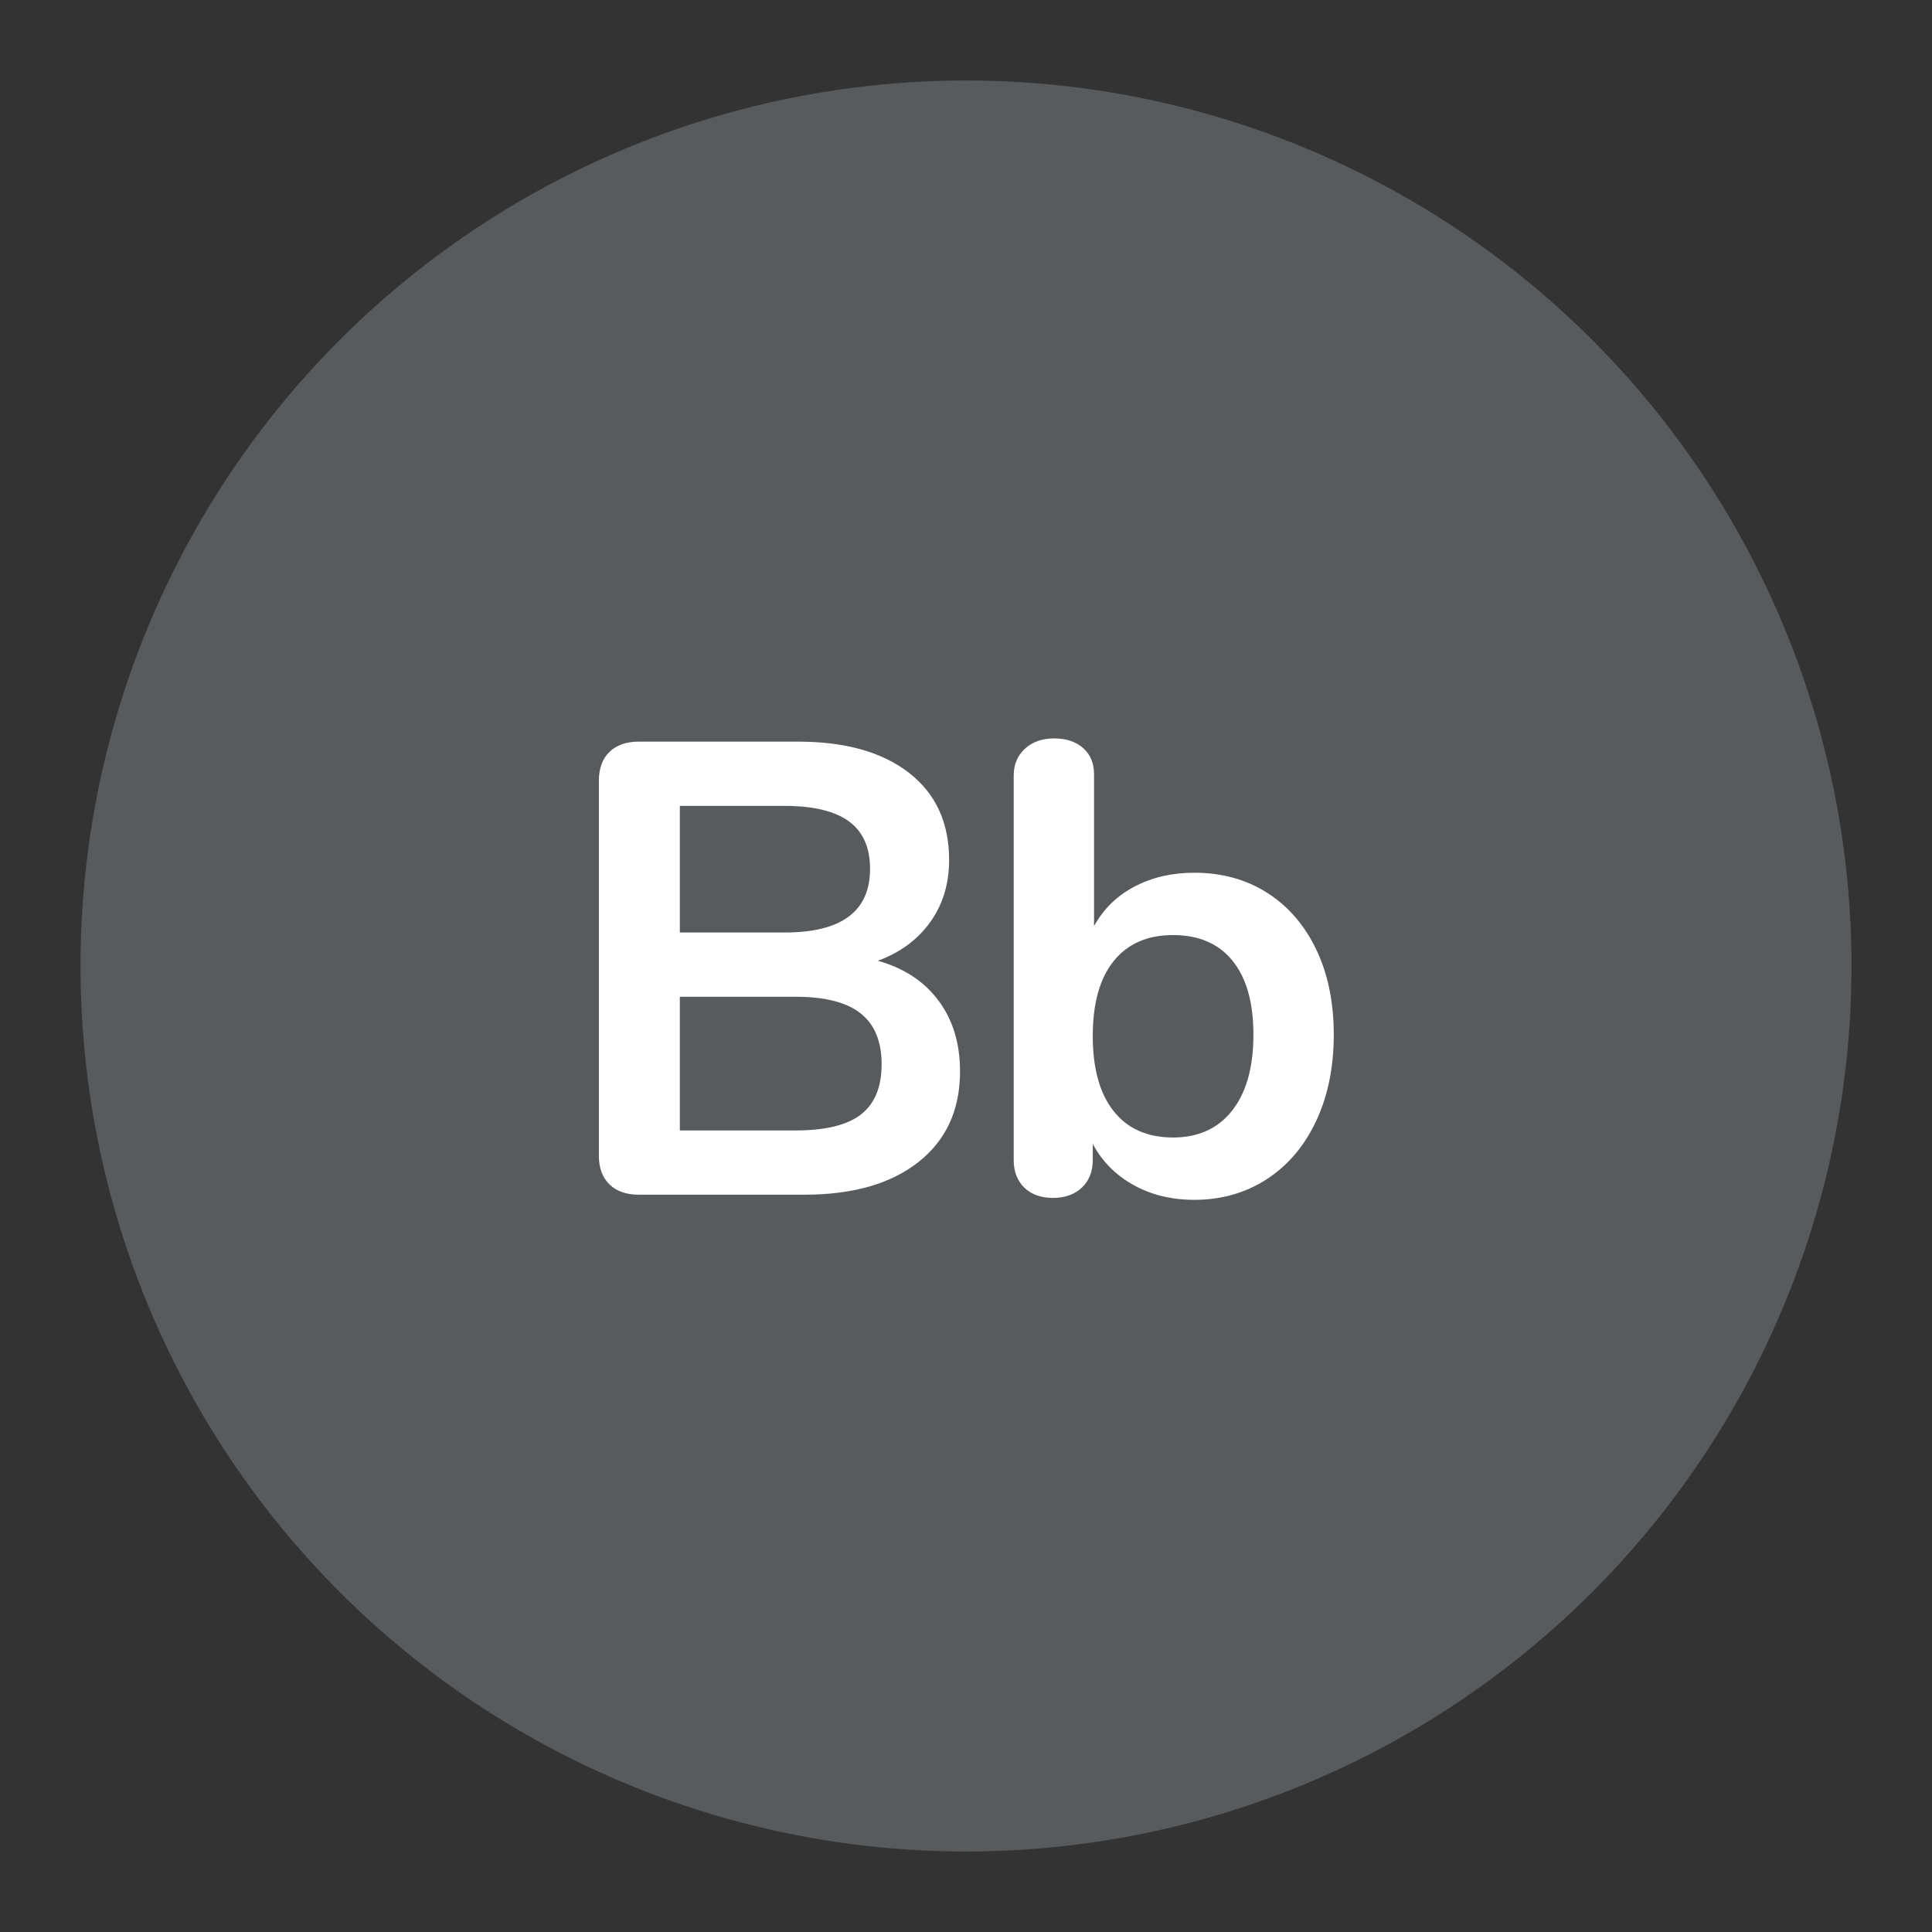 <?xml version="1.0" encoding="UTF-8" standalone="no"?>
<svg
   xmlns:dc="http://purl.org/dc/elements/1.1/"
   xmlns:cc="http://creativecommons.org/ns#"
   xmlns:rdf="http://www.w3.org/1999/02/22-rdf-syntax-ns#"
   xmlns:svg="http://www.w3.org/2000/svg"
   xmlns="http://www.w3.org/2000/svg"
   xmlns:sodipodi="http://sodipodi.sourceforge.net/DTD/sodipodi-0.dtd"
   xmlns:inkscape="http://www.inkscape.org/namespaces/inkscape"
   sodipodi:docname="beebom.svg"
   inkscape:version="1.0.1 (3bc2e813f5, 2020-09-07)"
   version="1.1"
   id="svg2"
   viewBox="0 0 192 192"
   height="192"
   width="192"
   inkscape:export-filename="/home/jphilippe/inkscape/icônes/delta-github/png/beebom.png"
   inkscape:export-xdpi="96"
   inkscape:export-ydpi="96">
  <rect x="0" y="0" width="192" height="192" fill="#333333" stroke="none"/>
  <sodipodi:namedview
     inkscape:document-rotation="0"
     inkscape:window-maximized="1"
     inkscape:window-y="0"
     inkscape:window-x="36"
     inkscape:window-height="1052"
     inkscape:window-width="1884"
     units="px"
     showgrid="false"
     inkscape:current-layer="layer1"
     inkscape:document-units="px"
     inkscape:cy="-303.16072"
     inkscape:cx="182.28935"
     inkscape:zoom="0.35355338"
     inkscape:pageshadow="2"
     inkscape:pageopacity="0.0"
     borderopacity="1.0"
     bordercolor="#666666"
     pagecolor="#ffffff"
     id="base"
     inkscape:snap-bbox="false"
     inkscape:object-paths="true"
     inkscape:snap-nodes="true"
     showguides="true"
     inkscape:guide-bbox="true"
     inkscape:snap-object-midpoints="true"
     inkscape:snap-center="true"
     inkscape:snap-global="false"
     inkscape:snap-intersection-paths="true"
     inkscape:snap-smooth-nodes="true"
     inkscape:snap-midpoints="true" />
  <defs
     id="defs4" />
  <g
     transform="translate(0,-860.362)"
     id="layer1"
     inkscape:groupmode="layer"
     inkscape:label="Calque 1">
    <circle
       style="fill:#585b5d;fill-opacity:1;fill-rule:evenodd;stroke:none;stroke-opacity:1"
       cx="96"
       cy="956.362"
       r="88"
       id="circle943" />
    <g
       id="g967"
       transform="matrix(0.746,0,0,0.746,24.914,243.226)">
      <path
         id="path918"
         style="fill:#ffffff;fill-opacity:1;stroke-width:2.675"
         d="m 107.039,925.628 c -1.598,0 -2.896,0.458 -3.895,1.371 -0.999,0.913 -1.498,2.112 -1.498,3.596 v 51.195 c 0,1.541 0.47,2.767 1.412,3.68 0.942,0.913 2.212,1.371 3.811,1.371 1.598,0 2.881,-0.458 3.852,-1.371 0.97,-0.913 1.455,-2.139 1.455,-3.68 v -2.141 c 1.256,2.34 3.067,4.166 5.436,5.479 2.369,1.313 5.067,1.969 8.092,1.969 3.596,0 6.806,-0.912 9.631,-2.738 2.825,-1.826 5.022,-4.409 6.592,-7.748 1.57,-3.339 2.354,-7.178 2.354,-11.516 0,-4.338 -0.784,-8.133 -2.354,-11.387 -1.57,-3.253 -3.752,-5.764 -6.549,-7.533 -2.797,-1.769 -6.021,-2.654 -9.674,-2.654 -2.968,0 -5.623,0.615 -7.963,1.842 -2.34,1.227 -4.137,2.981 -5.393,5.264 v -20.203 c 0,-1.484 -0.485,-2.654 -1.455,-3.51 -0.97,-0.856 -2.255,-1.285 -3.854,-1.285 z m 15.838,26.197 c 3.424,0 6.065,1.141 7.92,3.424 1.855,2.283 2.781,5.565 2.781,9.846 0,4.338 -0.941,7.704 -2.824,10.102 -1.883,2.397 -4.51,3.596 -7.877,3.596 -3.424,0 -6.063,-1.17 -7.918,-3.51 -1.855,-2.34 -2.783,-5.678 -2.783,-10.016 0,-4.338 0.928,-7.663 2.783,-9.975 1.855,-2.311 4.494,-3.467 7.918,-3.467 z" />
      <path
         id="path873"
         style="fill:#ffffff;fill-opacity:1;stroke-width:2.675"
         d="m 51.69,926.057 c -1.655,0 -2.955,0.456 -3.896,1.369 -0.942,0.913 -1.412,2.196 -1.412,3.852 v 49.912 c 0,1.655 0.47,2.938 1.412,3.852 0.942,0.913 2.241,1.369 3.896,1.369 h 22.086 c 6.449,0 11.516,-1.454 15.197,-4.365 3.681,-2.911 5.521,-6.934 5.521,-12.07 0,-3.71 -0.955,-6.85 -2.867,-9.418 -1.912,-2.568 -4.61,-4.338 -8.092,-5.309 2.968,-1.084 5.295,-2.797 6.979,-5.137 1.684,-2.34 2.525,-5.107 2.525,-8.303 0,-4.965 -1.784,-8.833 -5.352,-11.602 -3.567,-2.768 -8.489,-4.15 -14.768,-4.15 z m 5.479,8.561 h 13.955 c 3.824,0 6.677,0.685 8.561,2.055 1.883,1.37 2.824,3.48 2.824,6.334 0,5.65 -3.794,8.477 -11.385,8.477 H 57.169 Z m 0,25.426 h 15.41 c 3.938,0 6.835,0.743 8.689,2.227 1.855,1.484 2.781,3.737 2.781,6.762 0,3.025 -0.912,5.251 -2.738,6.678 -1.826,1.427 -4.737,2.141 -8.732,2.141 H 57.169 Z" />
    </g>
  </g>
  <style
     type="text/css"
     id="style853">
	.st0{fill:#FFFFFF;}
</style>
</svg>
